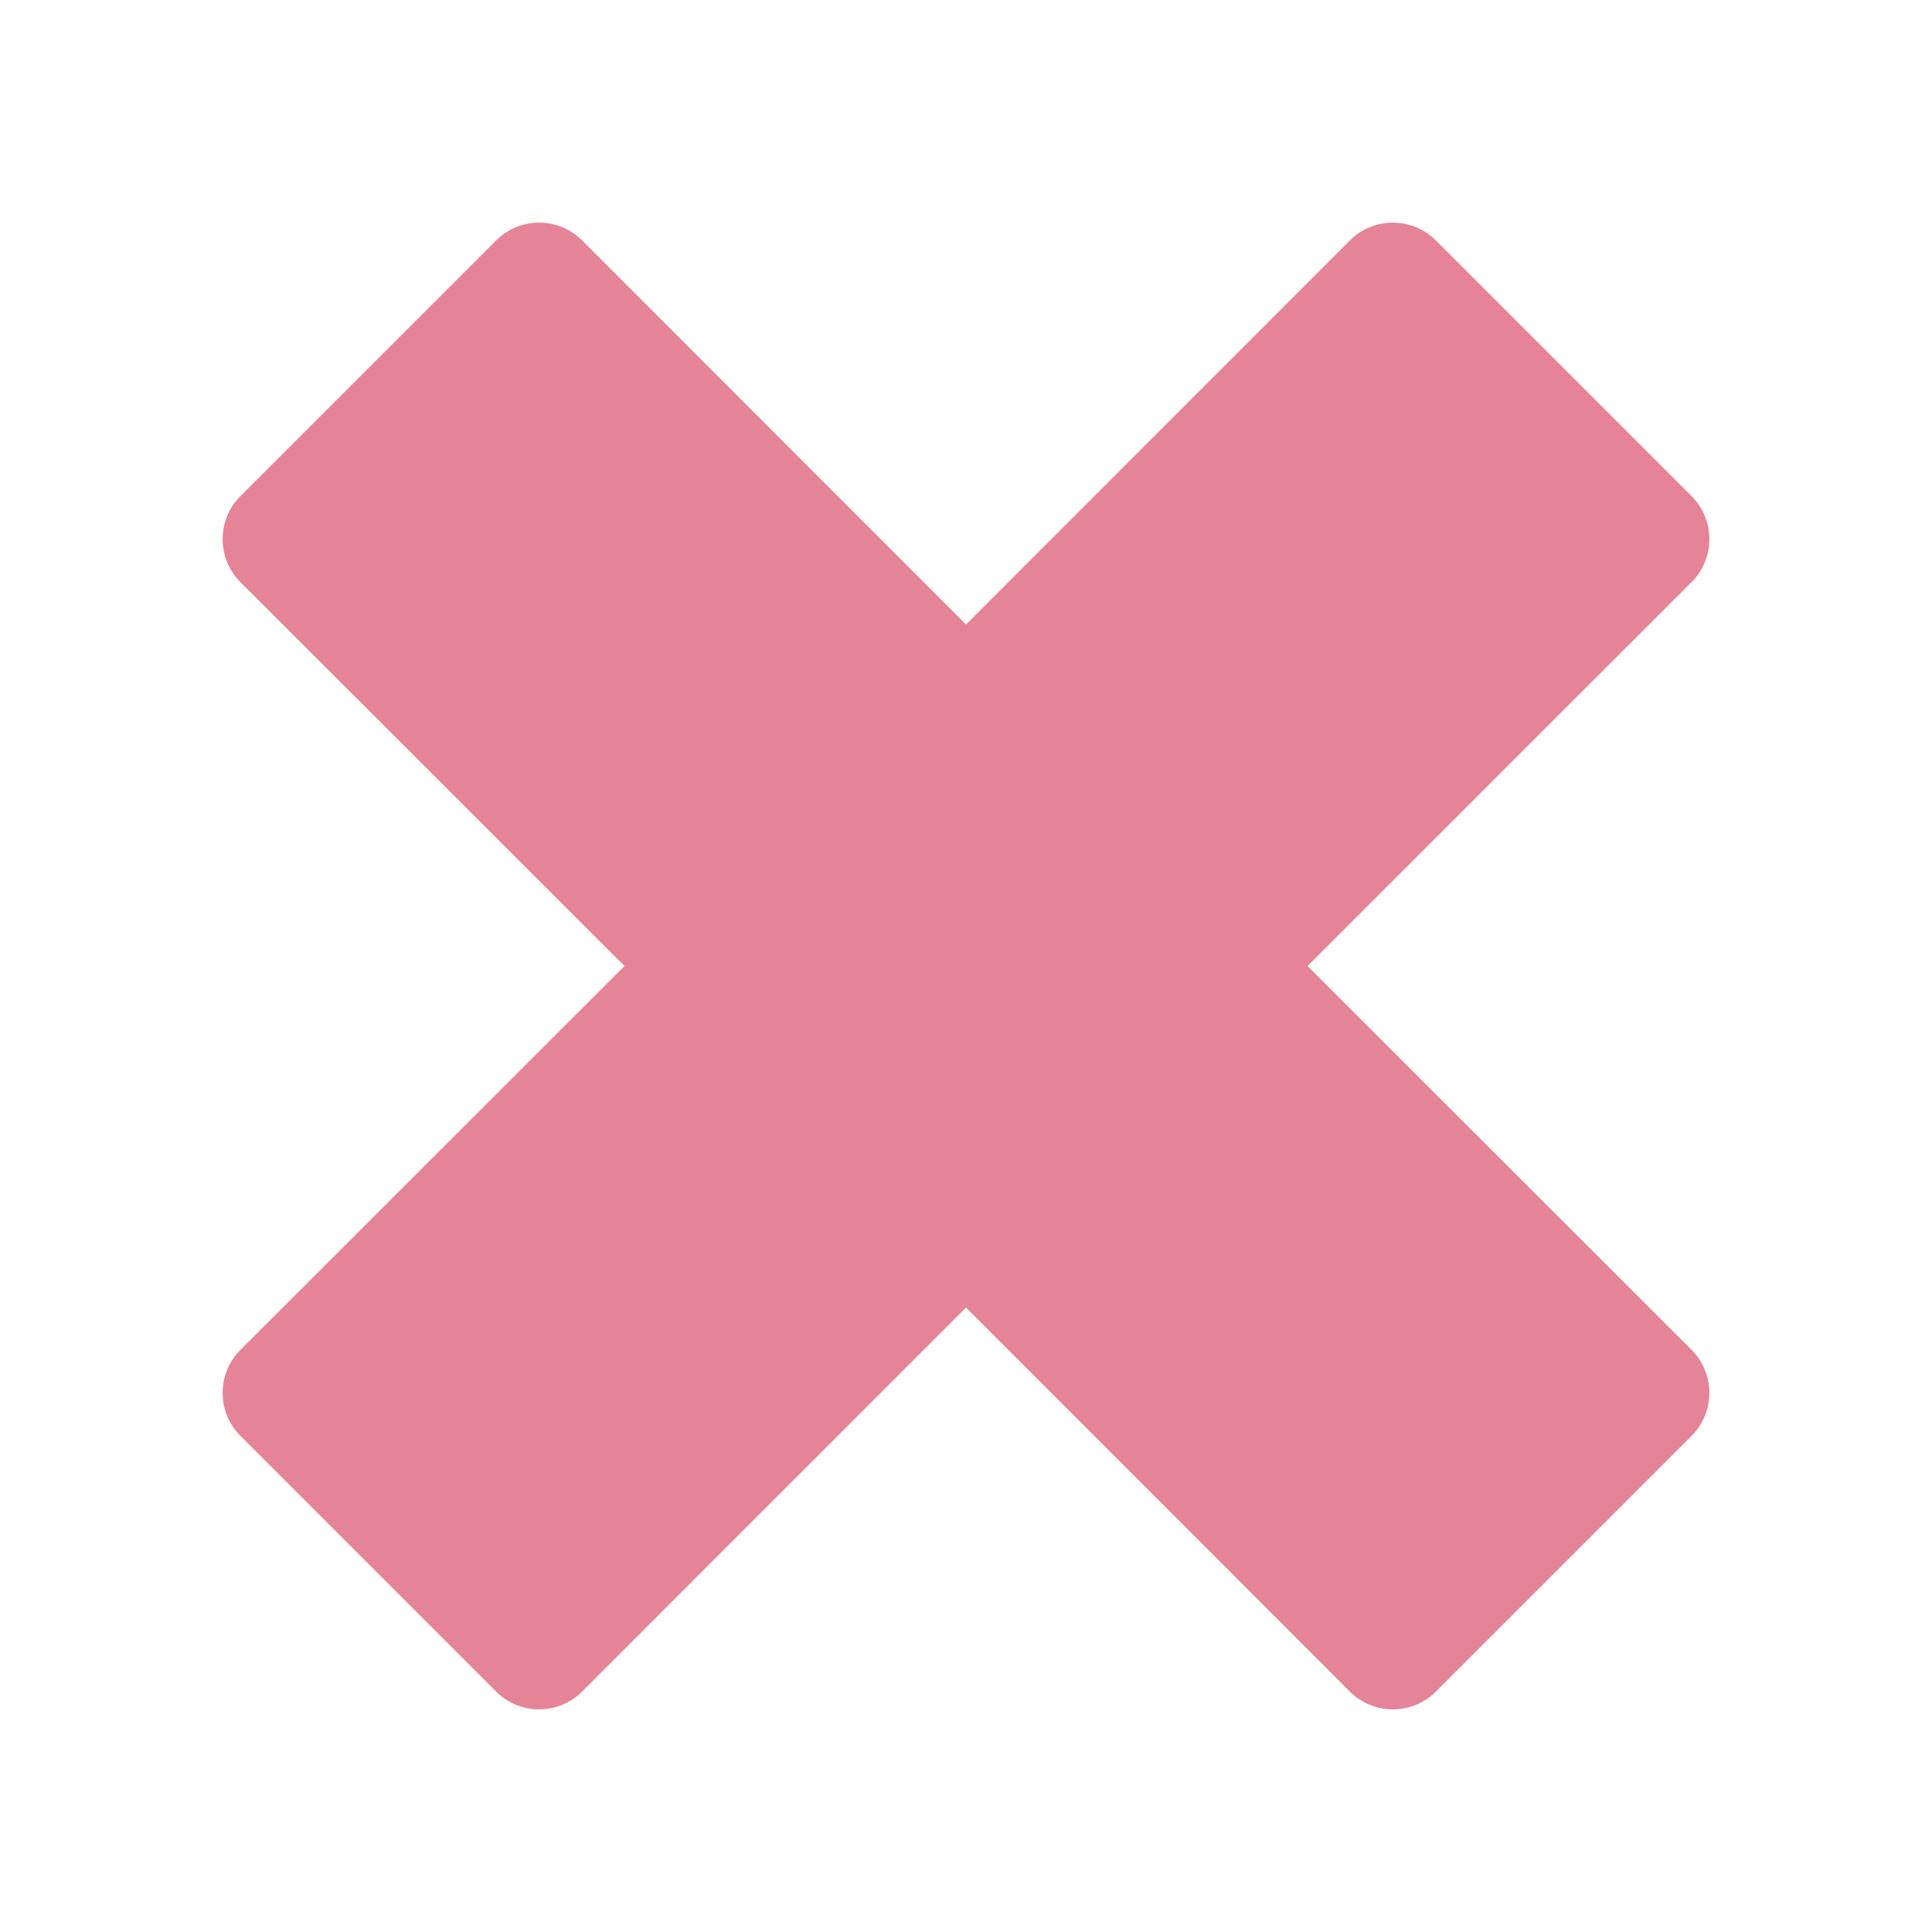 <svg xmlns="http://www.w3.org/2000/svg" width="1024" height="1024" shape-rendering="geometricPrecision" text-rendering="geometricPrecision" image-rendering="optimizeQuality" clip-rule="evenodd" viewBox="0 0 10240 10240"><title>delete icon</title><desc>delete icon from the IconExperience.com O-Collection. Copyright by INCORS GmbH (www.incors.com).</desc><path fill="#E68497" d="M1273 7156l2037-2036-2037-2036c-124-125-124-328 0-453l1358-1358c125-124 328-124 453 0l2036 2037 2036-2037c125-124 328-124 453 0l1358 1358c124 125 124 328 0 453L6930 5120l2037 2036c124 125 124 328 0 453L7609 8967c-125 124-328 124-453 0L5120 6930 3084 8967c-125 124-328 124-453 0L1273 7609c-124-125-124-328 0-453z"/></svg>